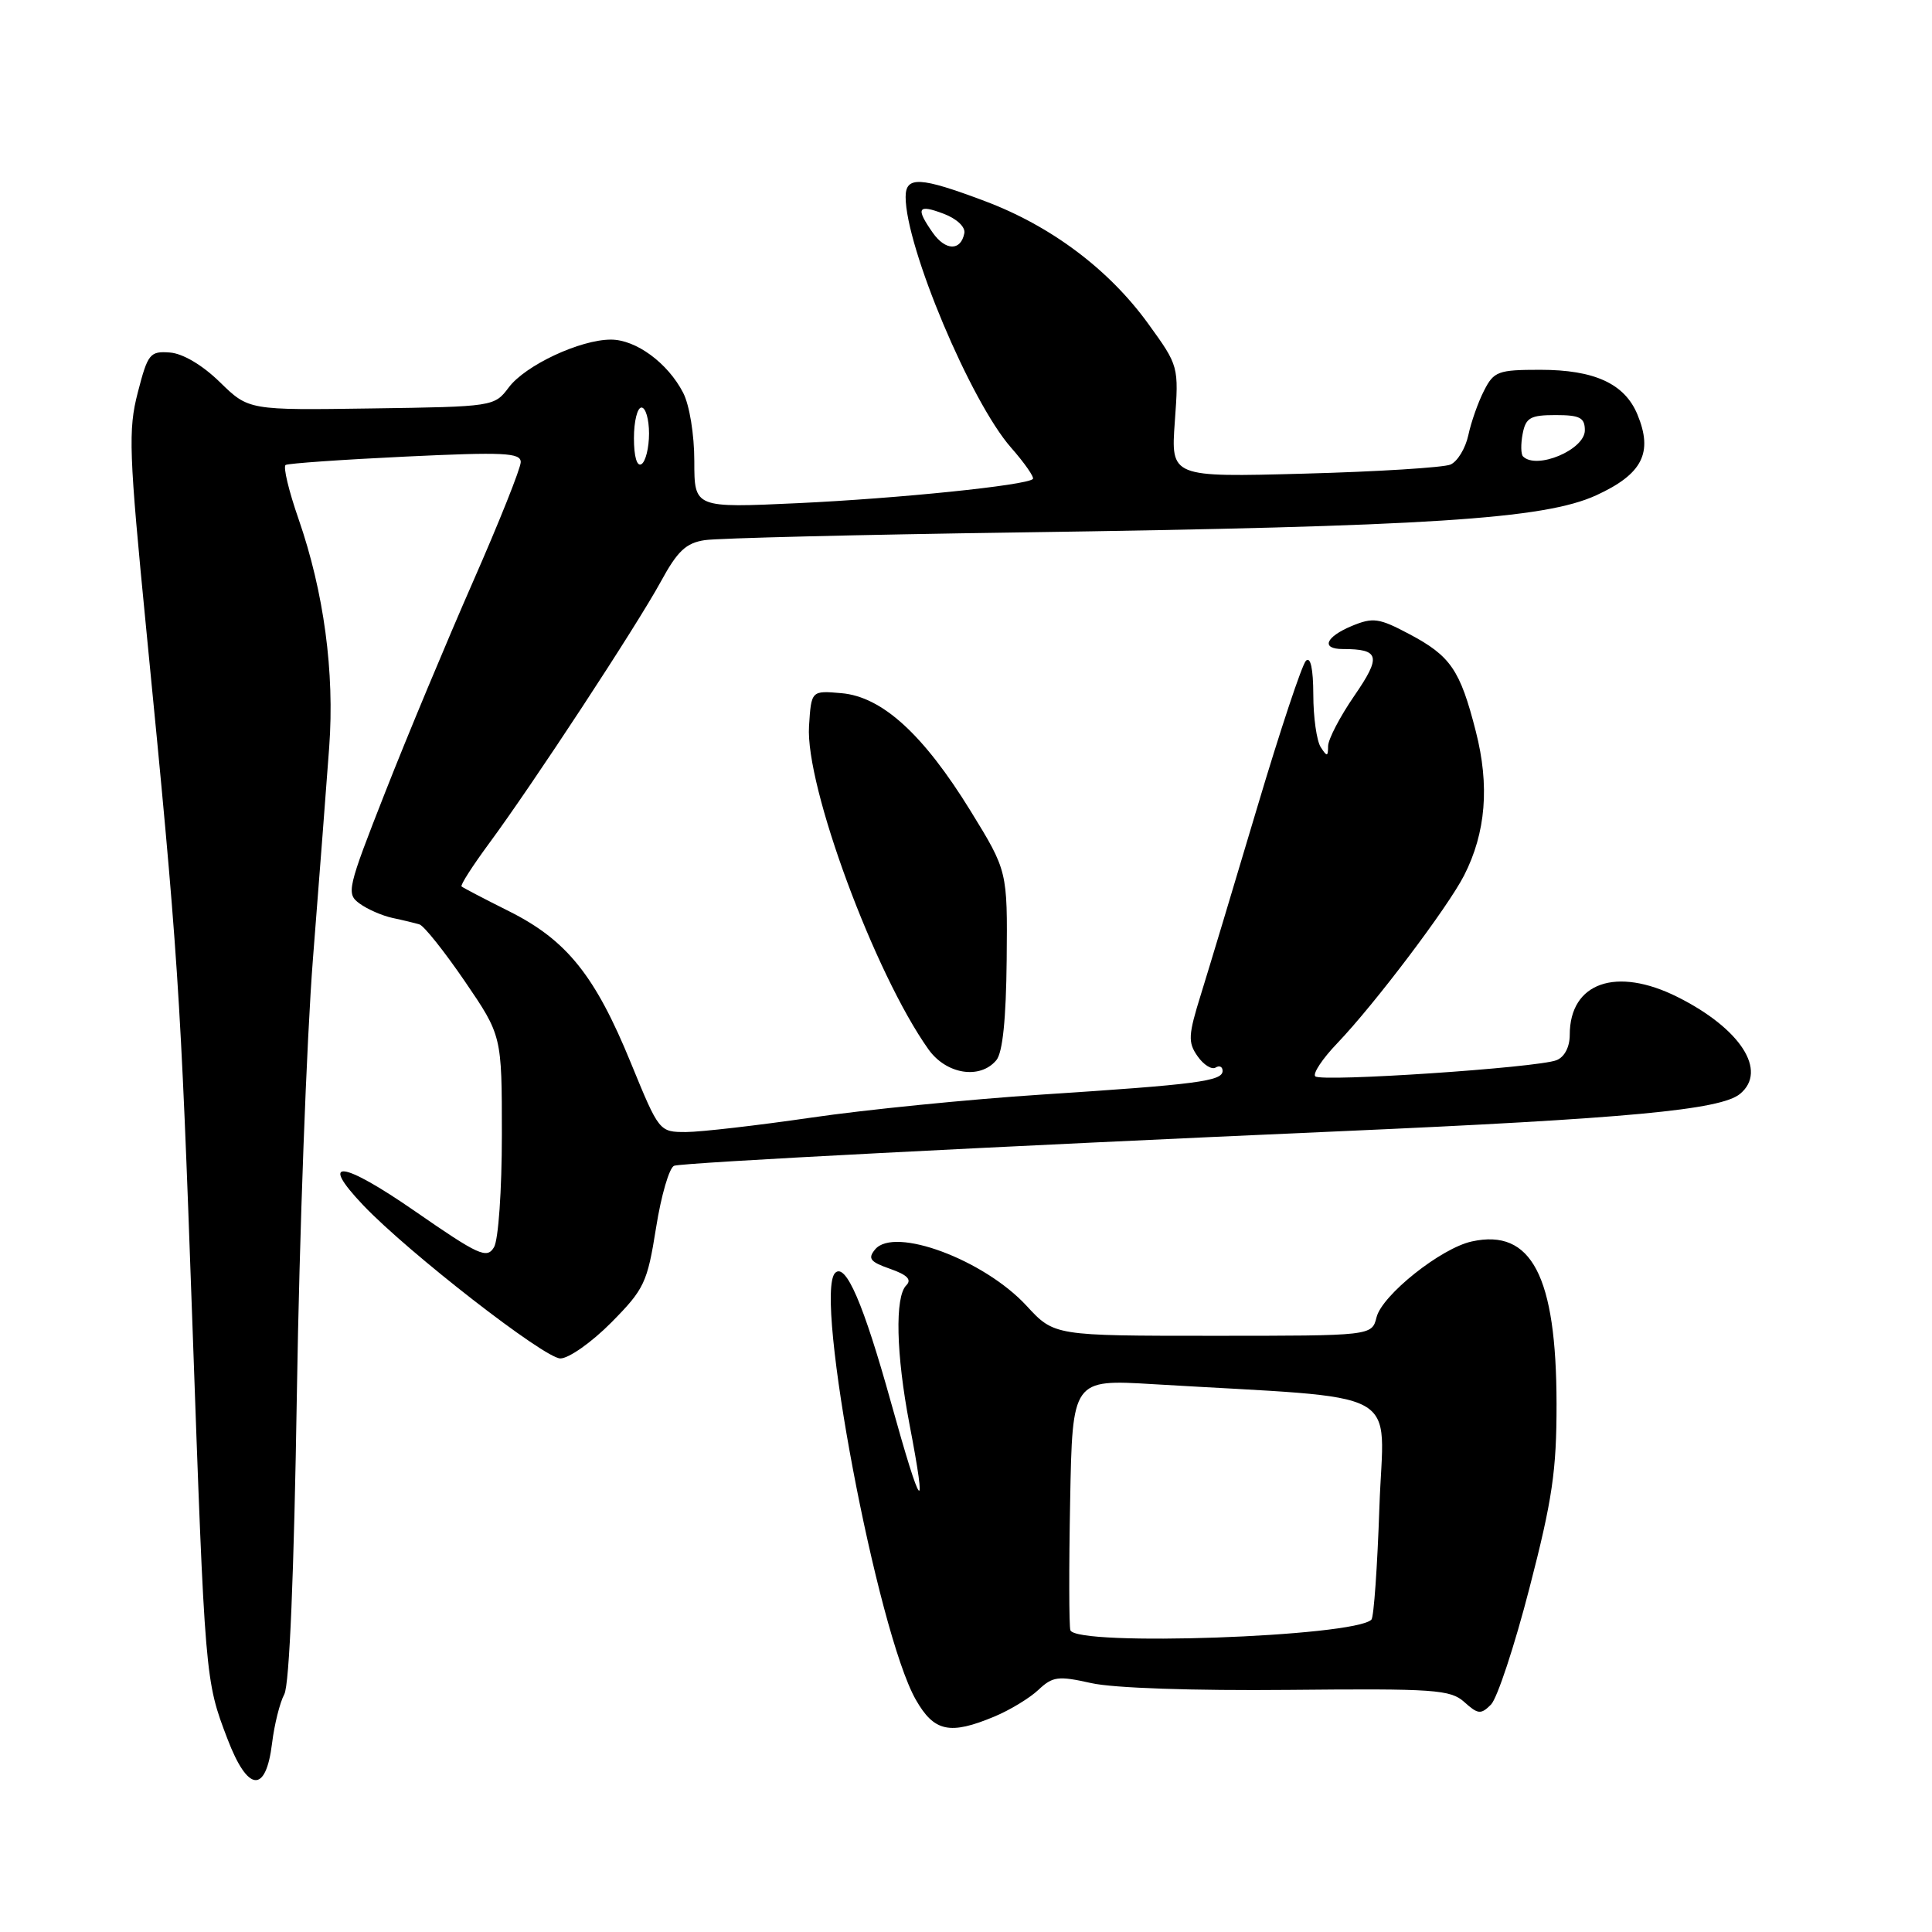 <?xml version="1.0" encoding="UTF-8" standalone="no"?>
<!DOCTYPE svg PUBLIC "-//W3C//DTD SVG 1.1//EN" "http://www.w3.org/Graphics/SVG/1.1/DTD/svg11.dtd" >
<svg xmlns="http://www.w3.org/2000/svg" xmlns:xlink="http://www.w3.org/1999/xlink" version="1.1" viewBox="0 0 256 256">
 <g >
 <path fill="currentColor"
d=" M 36.05 230.99 C 36.35 228.52 37.08 225.60 37.67 224.50 C 38.35 223.24 38.96 208.53 39.34 184.50 C 39.67 163.60 40.63 137.72 41.47 127.00 C 42.31 116.28 43.28 103.67 43.62 99.00 C 44.35 89.07 42.92 78.46 39.56 68.77 C 38.26 65.04 37.49 61.82 37.85 61.61 C 38.21 61.40 45.36 60.90 53.75 60.50 C 66.76 59.88 69.00 59.99 69.00 61.23 C 69.00 62.03 66.15 69.17 62.67 77.09 C 59.19 85.02 53.96 97.54 51.06 104.93 C 46.01 117.78 45.86 118.42 47.64 119.72 C 48.66 120.47 50.62 121.33 52.00 121.63 C 53.38 121.92 54.98 122.31 55.58 122.49 C 56.17 122.66 58.87 126.05 61.58 130.01 C 66.50 137.22 66.50 137.22 66.50 150.36 C 66.50 157.70 66.04 164.28 65.46 165.26 C 64.52 166.84 63.46 166.36 54.97 160.48 C 45.28 153.77 42.15 153.42 48.14 159.71 C 54.11 165.98 72.15 180.00 74.25 180.00 C 75.37 180.00 78.40 177.86 80.99 175.25 C 85.38 170.81 85.77 169.98 86.93 162.69 C 87.61 158.39 88.69 154.69 89.33 154.47 C 90.53 154.05 131.60 151.92 177.50 149.90 C 215.67 148.22 228.01 147.07 230.57 144.94 C 234.25 141.89 230.63 136.29 222.29 132.11 C 214.16 128.04 208.00 130.19 208.00 137.12 C 208.00 138.73 207.31 140.06 206.25 140.48 C 203.74 141.48 175.06 143.40 174.28 142.62 C 173.92 142.26 175.23 140.28 177.20 138.23 C 182.18 133.02 191.83 120.24 194.00 116.00 C 196.89 110.33 197.40 104.10 195.55 96.90 C 193.47 88.75 192.21 86.92 186.74 84.02 C 182.73 81.89 181.94 81.78 179.13 82.94 C 175.63 84.40 174.99 86.00 177.92 86.00 C 182.82 86.00 183.06 86.96 179.45 92.20 C 177.55 94.96 175.99 97.96 175.98 98.86 C 175.97 100.28 175.84 100.30 175.00 99.00 C 174.47 98.17 174.02 95.05 174.02 92.05 C 174.01 88.59 173.65 86.95 173.04 87.56 C 172.52 88.08 169.61 96.83 166.58 107.01 C 163.55 117.18 160.21 128.28 159.15 131.69 C 157.44 137.17 157.39 138.11 158.68 139.95 C 159.48 141.10 160.56 141.77 161.07 141.46 C 161.58 141.14 162.00 141.34 162.00 141.90 C 162.00 143.26 158.58 143.70 138.00 145.04 C 128.38 145.67 114.65 147.04 107.50 148.09 C 100.35 149.13 92.89 149.99 90.92 150.00 C 87.35 150.00 87.34 149.98 83.60 140.86 C 78.87 129.28 75.11 124.59 67.50 120.77 C 64.20 119.12 61.35 117.63 61.16 117.46 C 60.97 117.29 62.61 114.74 64.79 111.78 C 70.59 103.93 84.38 82.90 87.56 77.07 C 89.77 73.01 90.90 71.94 93.40 71.57 C 95.10 71.31 113.82 70.85 135.00 70.55 C 189.26 69.77 204.60 68.79 211.51 65.63 C 217.63 62.82 219.07 60.00 216.97 54.93 C 215.28 50.84 211.28 49.00 204.08 49.00 C 198.51 49.00 197.94 49.21 196.65 51.75 C 195.87 53.26 194.93 55.92 194.56 57.67 C 194.18 59.41 193.12 61.16 192.19 61.56 C 191.26 61.95 182.54 62.50 172.82 62.76 C 155.14 63.24 155.14 63.24 155.67 55.87 C 156.20 48.52 156.19 48.49 152.17 42.93 C 146.96 35.71 139.26 29.93 130.48 26.64 C 121.90 23.41 120.00 23.32 120.00 26.10 C 120.00 32.72 128.62 53.22 133.96 59.30 C 135.78 61.37 137.08 63.25 136.86 63.47 C 136.02 64.31 119.04 66.05 105.75 66.67 C 92.00 67.31 92.00 67.31 92.00 61.11 C 92.00 57.58 91.36 53.66 90.52 52.04 C 88.48 48.09 84.27 45.00 80.95 45.00 C 76.88 45.00 69.61 48.40 67.41 51.34 C 65.51 53.87 65.38 53.89 49.23 54.12 C 32.95 54.36 32.95 54.36 29.14 50.64 C 26.83 48.38 24.23 46.84 22.51 46.71 C 19.87 46.51 19.58 46.87 18.26 52.00 C 16.97 56.98 17.08 59.93 19.39 83.50 C 23.63 126.65 23.91 130.92 25.48 175.00 C 27.17 222.67 27.17 222.64 30.15 230.44 C 32.84 237.48 35.23 237.70 36.05 230.99 Z  M 131.77 227.45 C 133.81 226.60 136.43 225.01 137.59 223.92 C 139.49 222.13 140.21 222.04 144.60 223.02 C 147.51 223.68 158.15 224.04 170.76 223.92 C 190.12 223.73 192.20 223.88 194.04 225.54 C 195.84 227.16 196.23 227.20 197.56 225.87 C 198.39 225.04 200.68 218.10 202.66 210.43 C 205.70 198.70 206.26 194.84 206.25 186.00 C 206.23 169.07 202.93 162.76 195.02 164.50 C 190.93 165.39 183.14 171.60 182.40 174.54 C 181.78 177.00 181.78 177.00 160.74 177.00 C 139.69 177.00 139.69 177.00 136.02 173.02 C 130.39 166.92 118.50 162.49 115.96 165.55 C 114.95 166.77 115.29 167.20 117.95 168.13 C 120.23 168.93 120.84 169.56 120.08 170.32 C 118.56 171.84 118.74 179.46 120.50 188.66 C 122.93 201.35 122.12 200.42 118.07 185.86 C 114.42 172.74 112.06 167.27 110.66 168.67 C 107.79 171.54 116.25 216.28 121.35 225.22 C 123.78 229.48 125.86 229.92 131.77 227.45 Z  M 132.02 140.48 C 132.86 139.47 133.31 135.04 133.39 127.19 C 133.50 115.41 133.50 115.41 128.61 107.46 C 122.36 97.31 116.89 92.32 111.50 91.85 C 107.50 91.50 107.50 91.50 107.20 96.21 C 106.69 104.13 115.89 129.01 123.03 139.05 C 125.39 142.36 129.86 143.07 132.02 140.48 Z  M 84.00 58.06 C 84.00 55.83 84.45 54.00 85.00 54.00 C 85.55 54.00 86.00 55.55 86.00 57.44 C 86.00 59.33 85.55 61.16 85.00 61.50 C 84.40 61.87 84.00 60.51 84.00 58.06 Z  M 201.81 60.48 C 201.52 60.19 201.50 58.84 201.76 57.48 C 202.17 55.35 202.78 55.00 206.12 55.00 C 209.35 55.00 210.00 55.34 210.00 57.02 C 210.00 59.59 203.61 62.28 201.81 60.48 Z  M 123.59 30.83 C 121.30 27.56 121.60 27.02 125.03 28.32 C 126.76 28.97 127.94 30.07 127.78 30.90 C 127.32 33.28 125.29 33.25 123.59 30.83 Z  M 141.83 216.01 C 141.65 215.47 141.63 207.77 141.80 198.90 C 142.10 182.77 142.10 182.77 152.80 183.41 C 186.81 185.45 183.32 183.56 182.78 199.66 C 182.51 207.57 182.04 214.30 181.72 214.61 C 179.44 216.89 142.57 218.19 141.83 216.01 Z "/>
</g>
</svg>